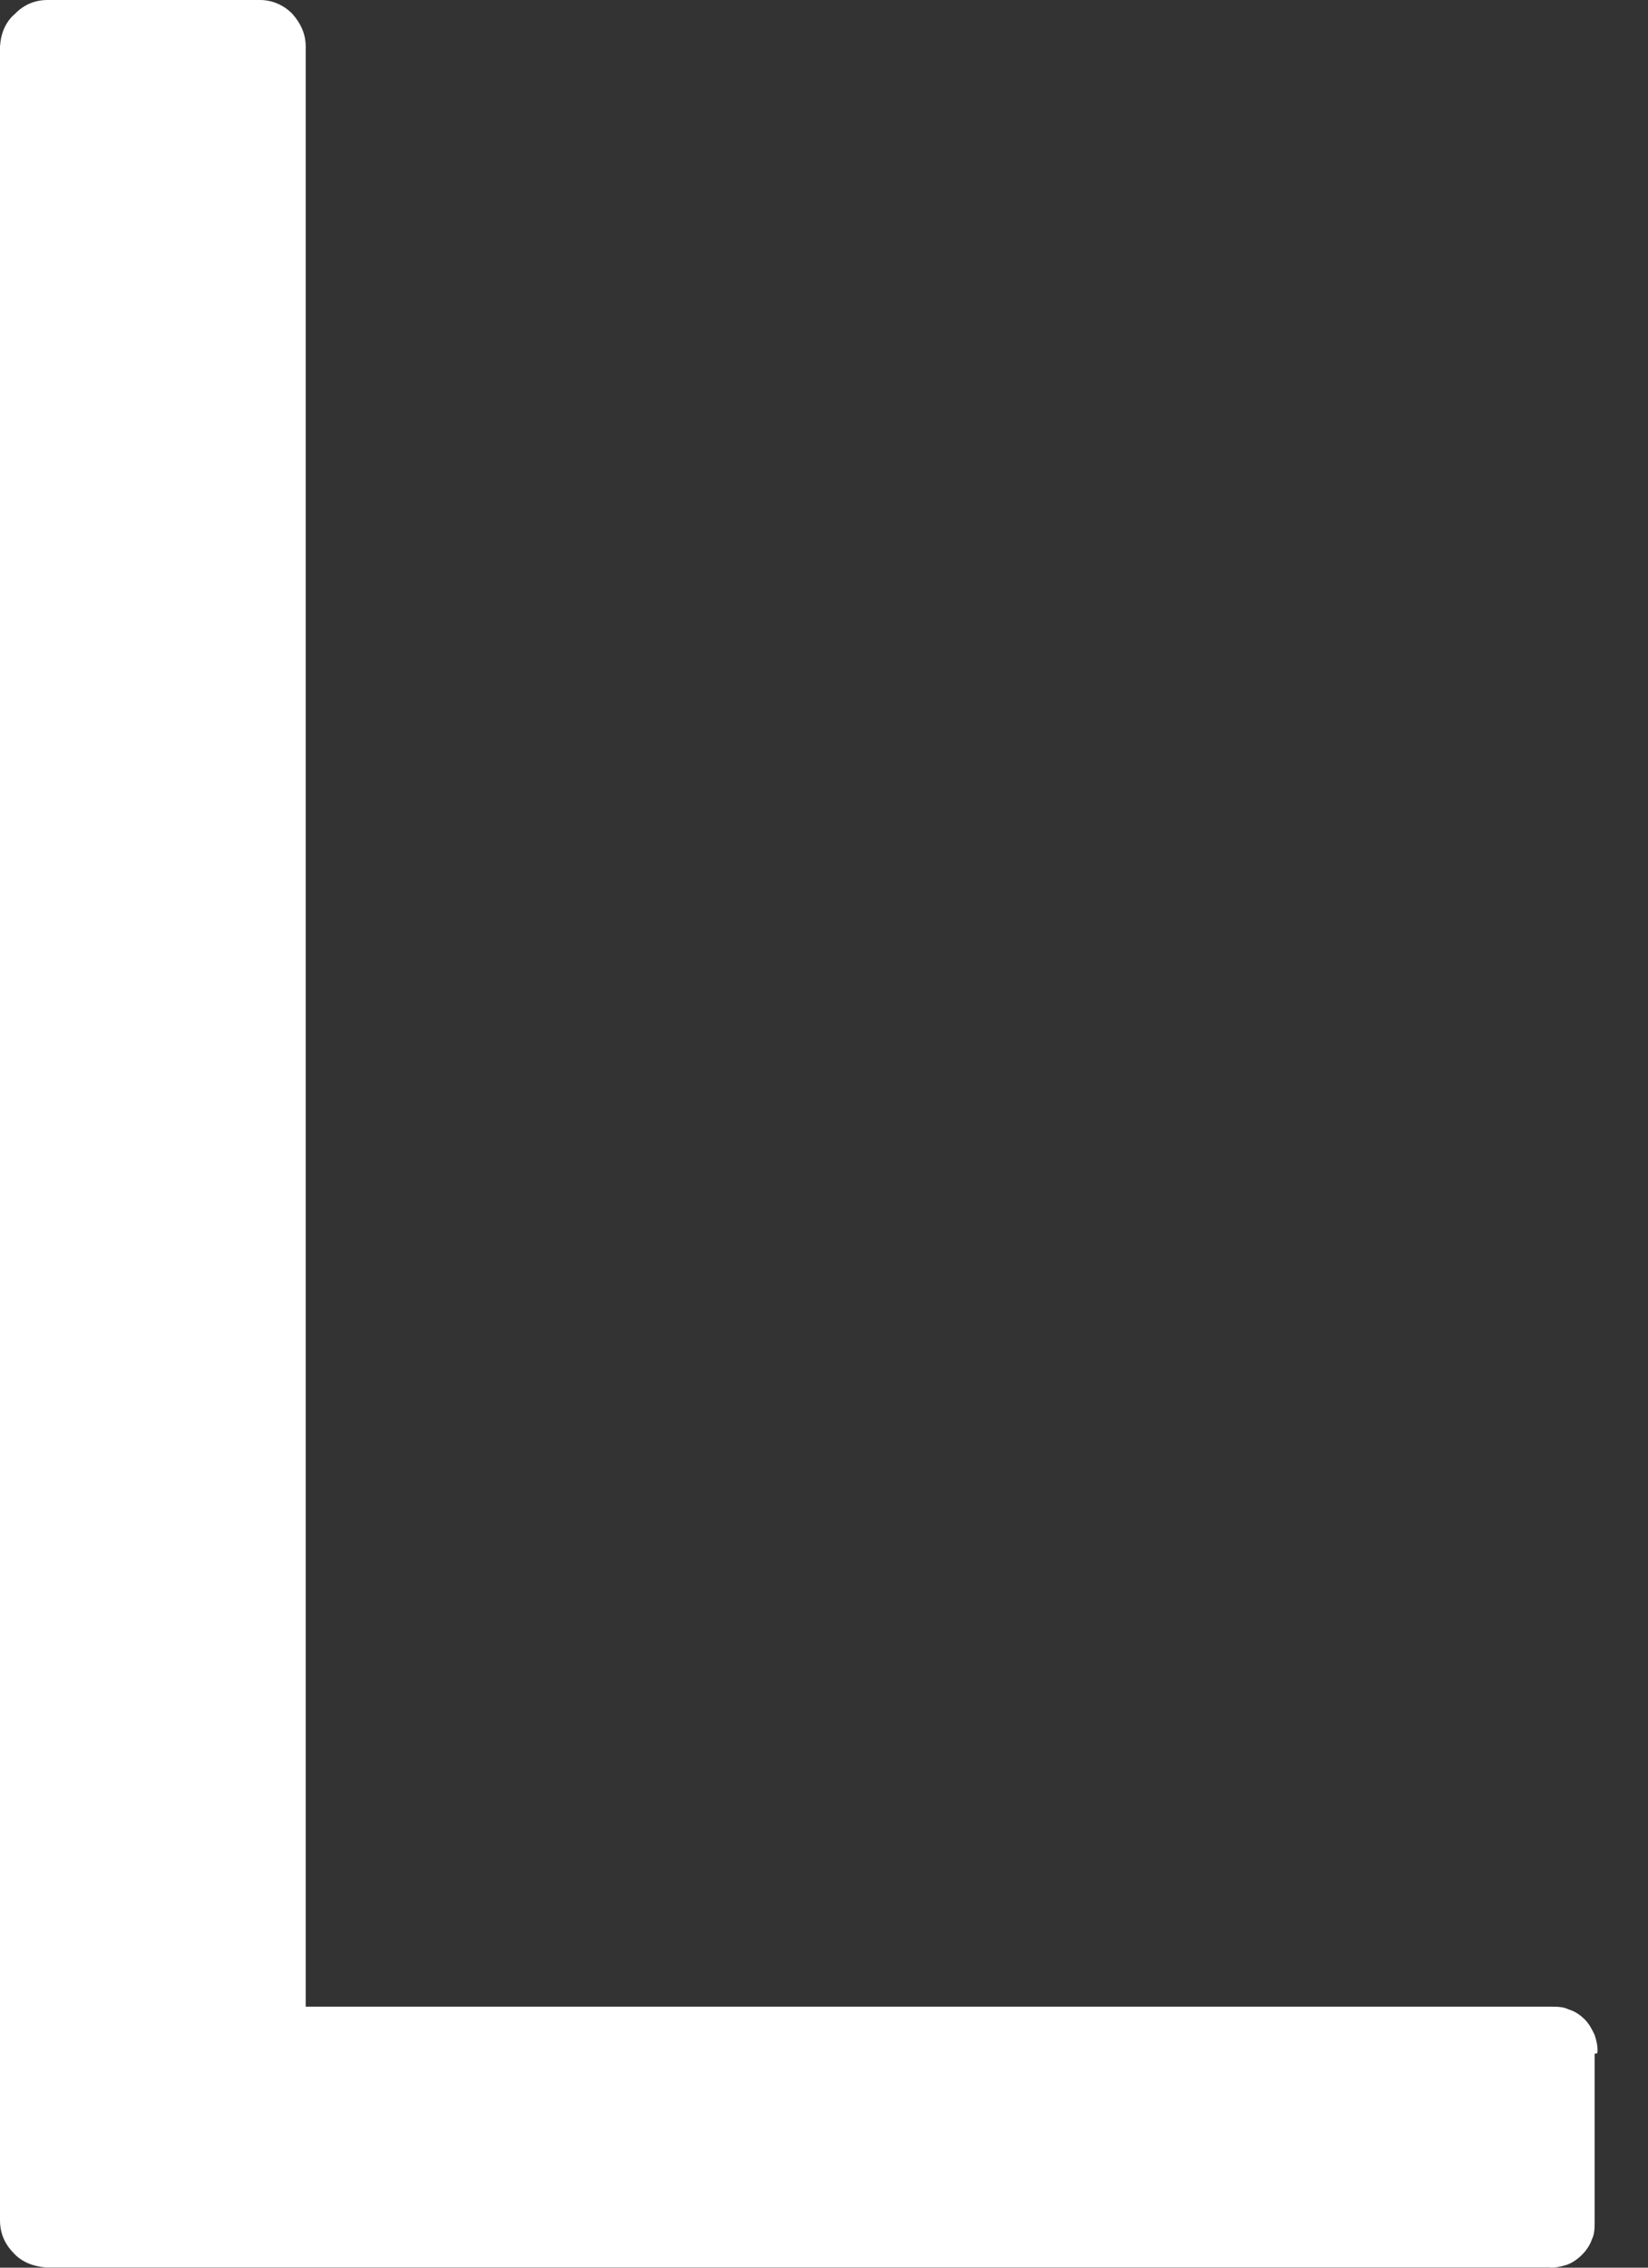 <svg width="8" height="11" viewBox="0 0 8 11" fill="none" xmlns="http://www.w3.org/2000/svg">
<rect x="0" y="0" width="8" height="11" fill="#333333" stroke="none"/>
<path d="M7.741 9.963V10.774C7.741 10.805 7.741 10.836 7.728 10.862C7.719 10.889 7.702 10.915 7.68 10.937C7.658 10.959 7.632 10.977 7.606 10.986C7.58 10.994 7.545 11.003 7.519 10.999H0.222C0.161 10.994 0.104 10.972 0.065 10.928C0.022 10.884 0 10.831 0 10.77V0.225C0.004 0.163 0.026 0.106 0.074 0.066C0.117 0.022 0.17 0 0.231 0H1.262C1.323 0 1.379 0.026 1.418 0.066C1.458 0.11 1.484 0.163 1.484 0.225V9.734H7.527C7.558 9.734 7.588 9.734 7.614 9.747C7.645 9.756 7.671 9.774 7.693 9.796C7.715 9.818 7.728 9.844 7.741 9.871C7.749 9.897 7.758 9.928 7.754 9.959" fill="white"/>
</svg>
